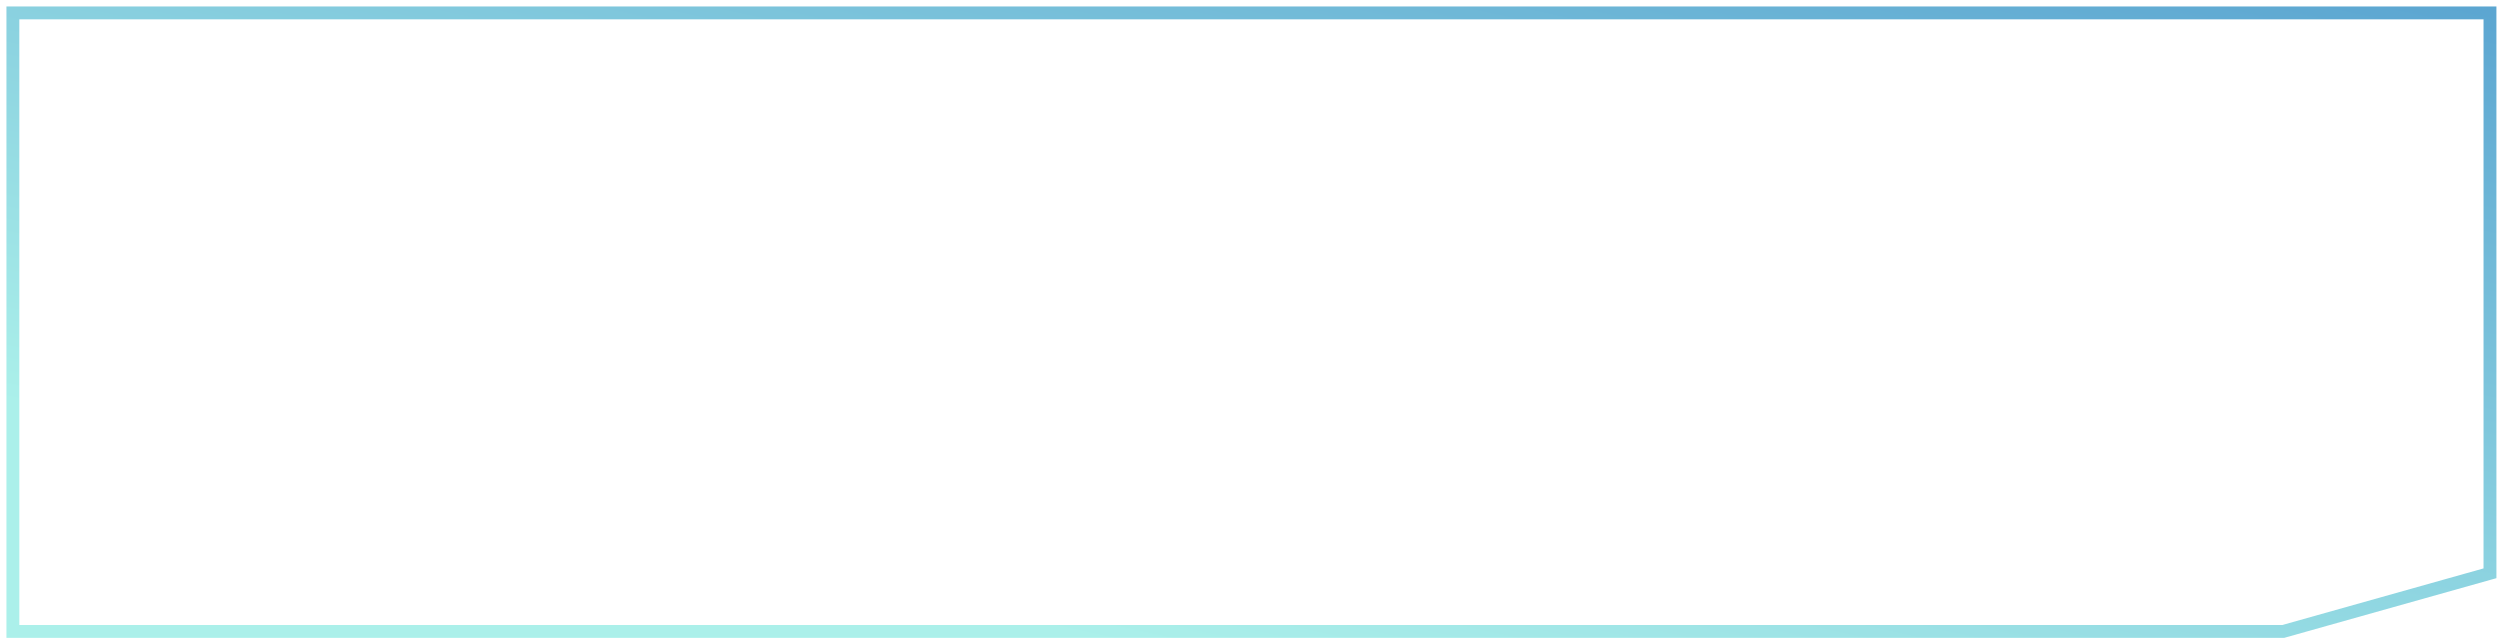 <svg width="194" height="50" viewBox="0 0 194 50" fill="none" xmlns="http://www.w3.org/2000/svg">
<path d="M177.177 49L177.312 49.481L177.245 49.5H177.177V49ZM1 49V49.5H0.5V49H1ZM1 1H0.5V0.5H1V1ZM193.222 1V0.5H193.722V1H193.222ZM193.222 44.487H193.722V44.866L193.357 44.968L193.222 44.487ZM177.177 49.5H1V48.5H177.177V49.5ZM0.5 49V1H1.5V49H0.5ZM1 0.5H193.222V1.5H1V0.5ZM193.722 1V44.487H192.722V1H193.722ZM193.357 44.968L177.312 49.481L177.041 48.519L193.087 44.006L193.357 44.968Z" fill="url(#paint0_linear_675_840)"/>
<defs>
<linearGradient id="paint0_linear_675_840" x1="25.028" y1="51.253" x2="45.711" y2="-43.177" gradientUnits="userSpaceOnUse">
<stop offset="0.149" stop-color="#ABF0EA"/>
<stop offset="1" stop-color="#4F9ACD"/>
</linearGradient>
</defs>
</svg>
